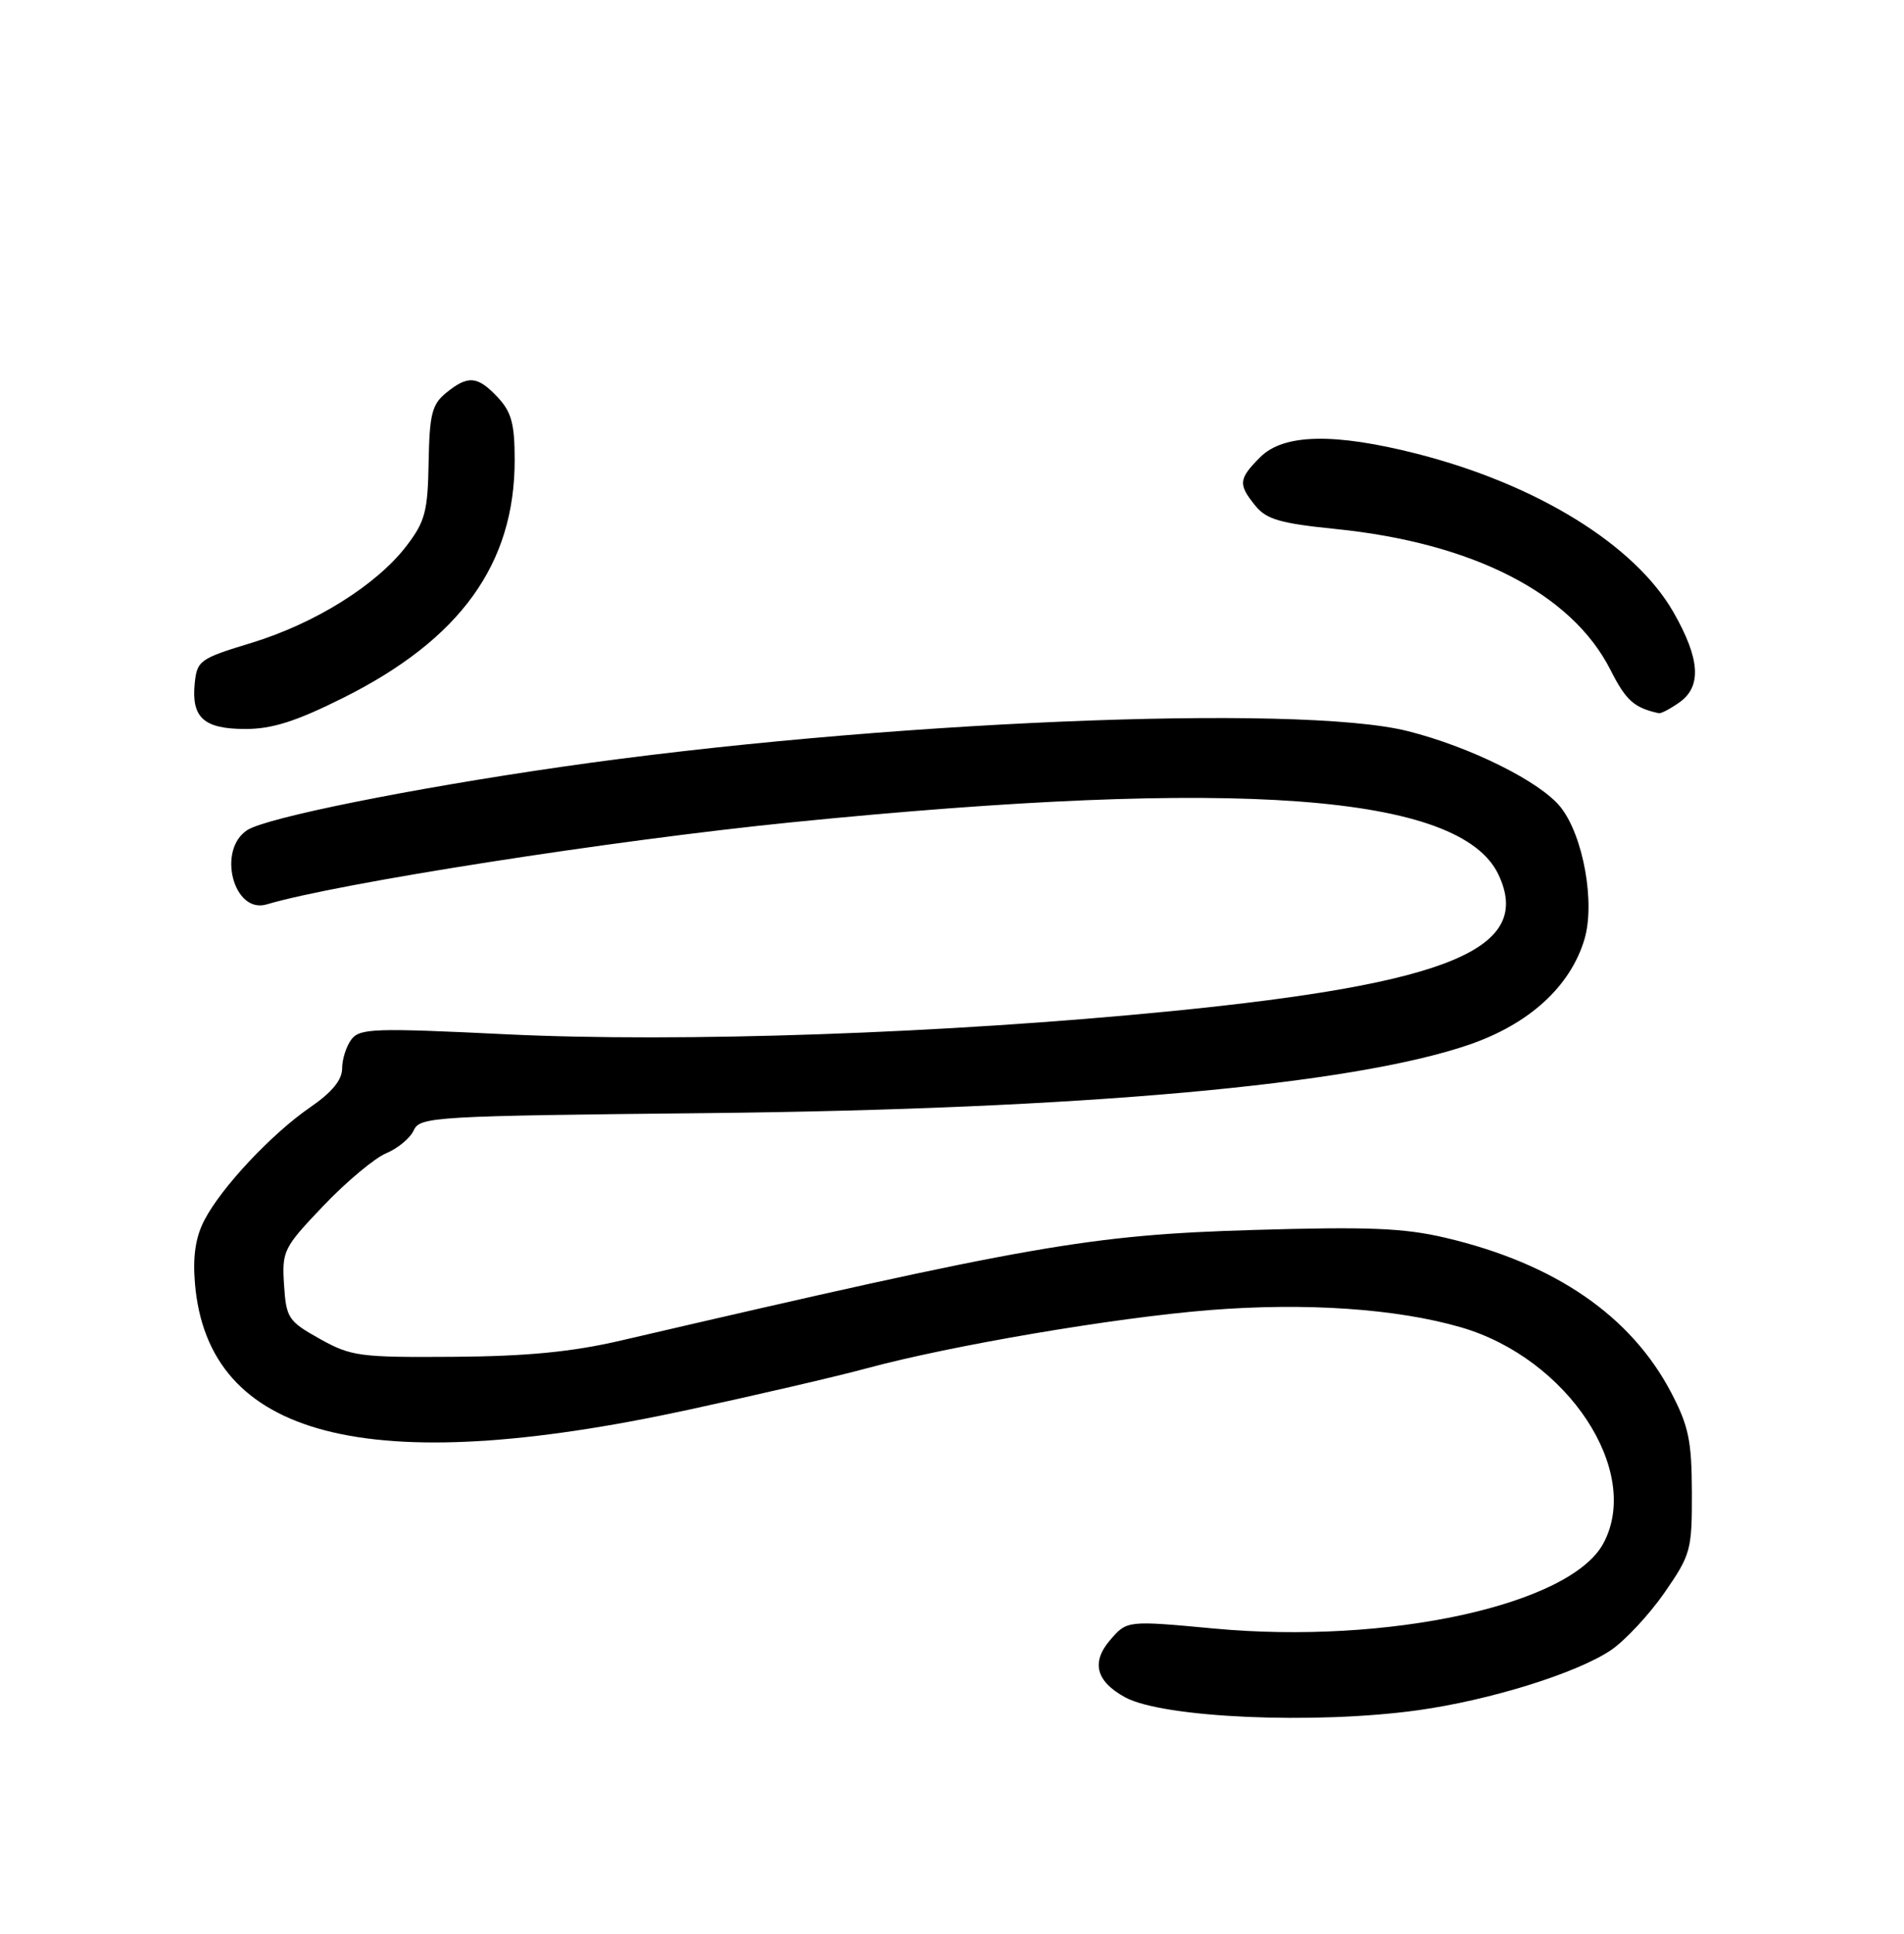 <?xml version="1.0" encoding="UTF-8" standalone="no"?>
<!DOCTYPE svg PUBLIC "-//W3C//DTD SVG 1.1//EN" "http://www.w3.org/Graphics/SVG/1.1/DTD/svg11.dtd" >
<svg xmlns="http://www.w3.org/2000/svg" xmlns:xlink="http://www.w3.org/1999/xlink" version="1.1" viewBox="0 0 256 260">
 <g >
 <path fill="currentColor"
d=" M 190.66 229.91 C 200.32 228.57 212.00 224.93 216.59 221.84 C 218.49 220.55 221.73 217.08 223.78 214.13 C 227.34 208.99 227.50 208.40 227.48 200.63 C 227.46 193.71 227.05 191.71 224.70 187.22 C 219.29 176.89 209.07 169.87 194.40 166.41 C 188.76 165.08 184.03 164.89 168.50 165.35 C 146.52 166.01 138.58 167.40 83.50 180.21 C 76.91 181.74 70.88 182.33 61.00 182.40 C 48.34 182.49 47.22 182.34 43.00 179.99 C 38.76 177.62 38.48 177.20 38.19 172.72 C 37.90 168.16 38.11 167.73 43.50 162.08 C 46.59 158.84 50.39 155.67 51.94 155.03 C 53.49 154.38 55.15 153.00 55.63 151.95 C 56.46 150.13 58.30 150.02 95.00 149.64 C 145.38 149.11 181.71 145.86 197.50 140.45 C 205.59 137.68 211.13 132.63 213.03 126.29 C 214.50 121.38 212.89 112.40 209.84 108.52 C 207.15 105.11 197.68 100.39 189.25 98.28 C 174.57 94.59 117.67 96.99 75.50 103.09 C 55.21 106.02 35.84 109.92 33.25 111.59 C 29.14 114.25 31.40 122.91 35.86 121.58 C 45.37 118.74 82.36 112.96 106.50 110.54 C 166.48 104.53 196.33 106.74 201.47 117.57 C 206.19 127.52 194.96 132.21 157.50 135.93 C 127.24 138.93 91.40 140.18 68.00 139.04 C 50.37 138.18 48.38 138.24 47.25 139.73 C 46.56 140.64 46.00 142.40 46.00 143.64 C 46.00 145.18 44.63 146.85 41.73 148.84 C 36.50 152.44 29.76 159.63 27.47 164.05 C 26.29 166.33 25.91 168.90 26.21 172.50 C 27.94 193.34 49.42 198.86 92.48 189.54 C 101.82 187.52 112.62 185.01 116.48 183.96 C 127.85 180.88 149.84 177.14 162.62 176.12 C 175.58 175.09 187.79 175.92 196.45 178.44 C 210.80 182.61 220.80 197.79 215.58 207.48 C 211.13 215.75 186.64 221.11 163.24 218.93 C 151.53 217.84 151.53 217.84 149.26 220.48 C 146.69 223.47 147.36 226.03 151.27 228.17 C 156.33 230.94 176.78 231.84 190.66 229.91 Z  M 46.13 93.82 C 61.89 85.95 69.20 75.82 69.20 61.86 C 69.20 56.98 68.77 55.39 66.93 53.42 C 64.21 50.53 62.94 50.41 60.00 52.80 C 58.08 54.36 57.75 55.65 57.63 62.13 C 57.52 68.75 57.16 70.11 54.66 73.38 C 50.65 78.63 42.37 83.81 33.82 86.42 C 26.84 88.54 26.49 88.80 26.18 91.89 C 25.73 96.49 27.41 98.00 33.01 98.00 C 36.60 98.00 39.83 96.97 46.13 93.82 Z  M 225.78 94.44 C 228.84 92.30 228.59 88.57 224.99 82.28 C 219.81 73.26 206.67 65.14 190.59 61.02 C 179.42 58.17 172.60 58.31 169.45 61.45 C 166.52 64.39 166.45 65.10 168.79 67.99 C 170.27 69.82 172.15 70.36 179.54 71.11 C 198.06 72.98 211.32 79.77 216.53 90.05 C 218.61 94.17 219.71 95.15 223.03 95.88 C 223.32 95.95 224.56 95.30 225.78 94.44 Z "/>
</g>
</svg>